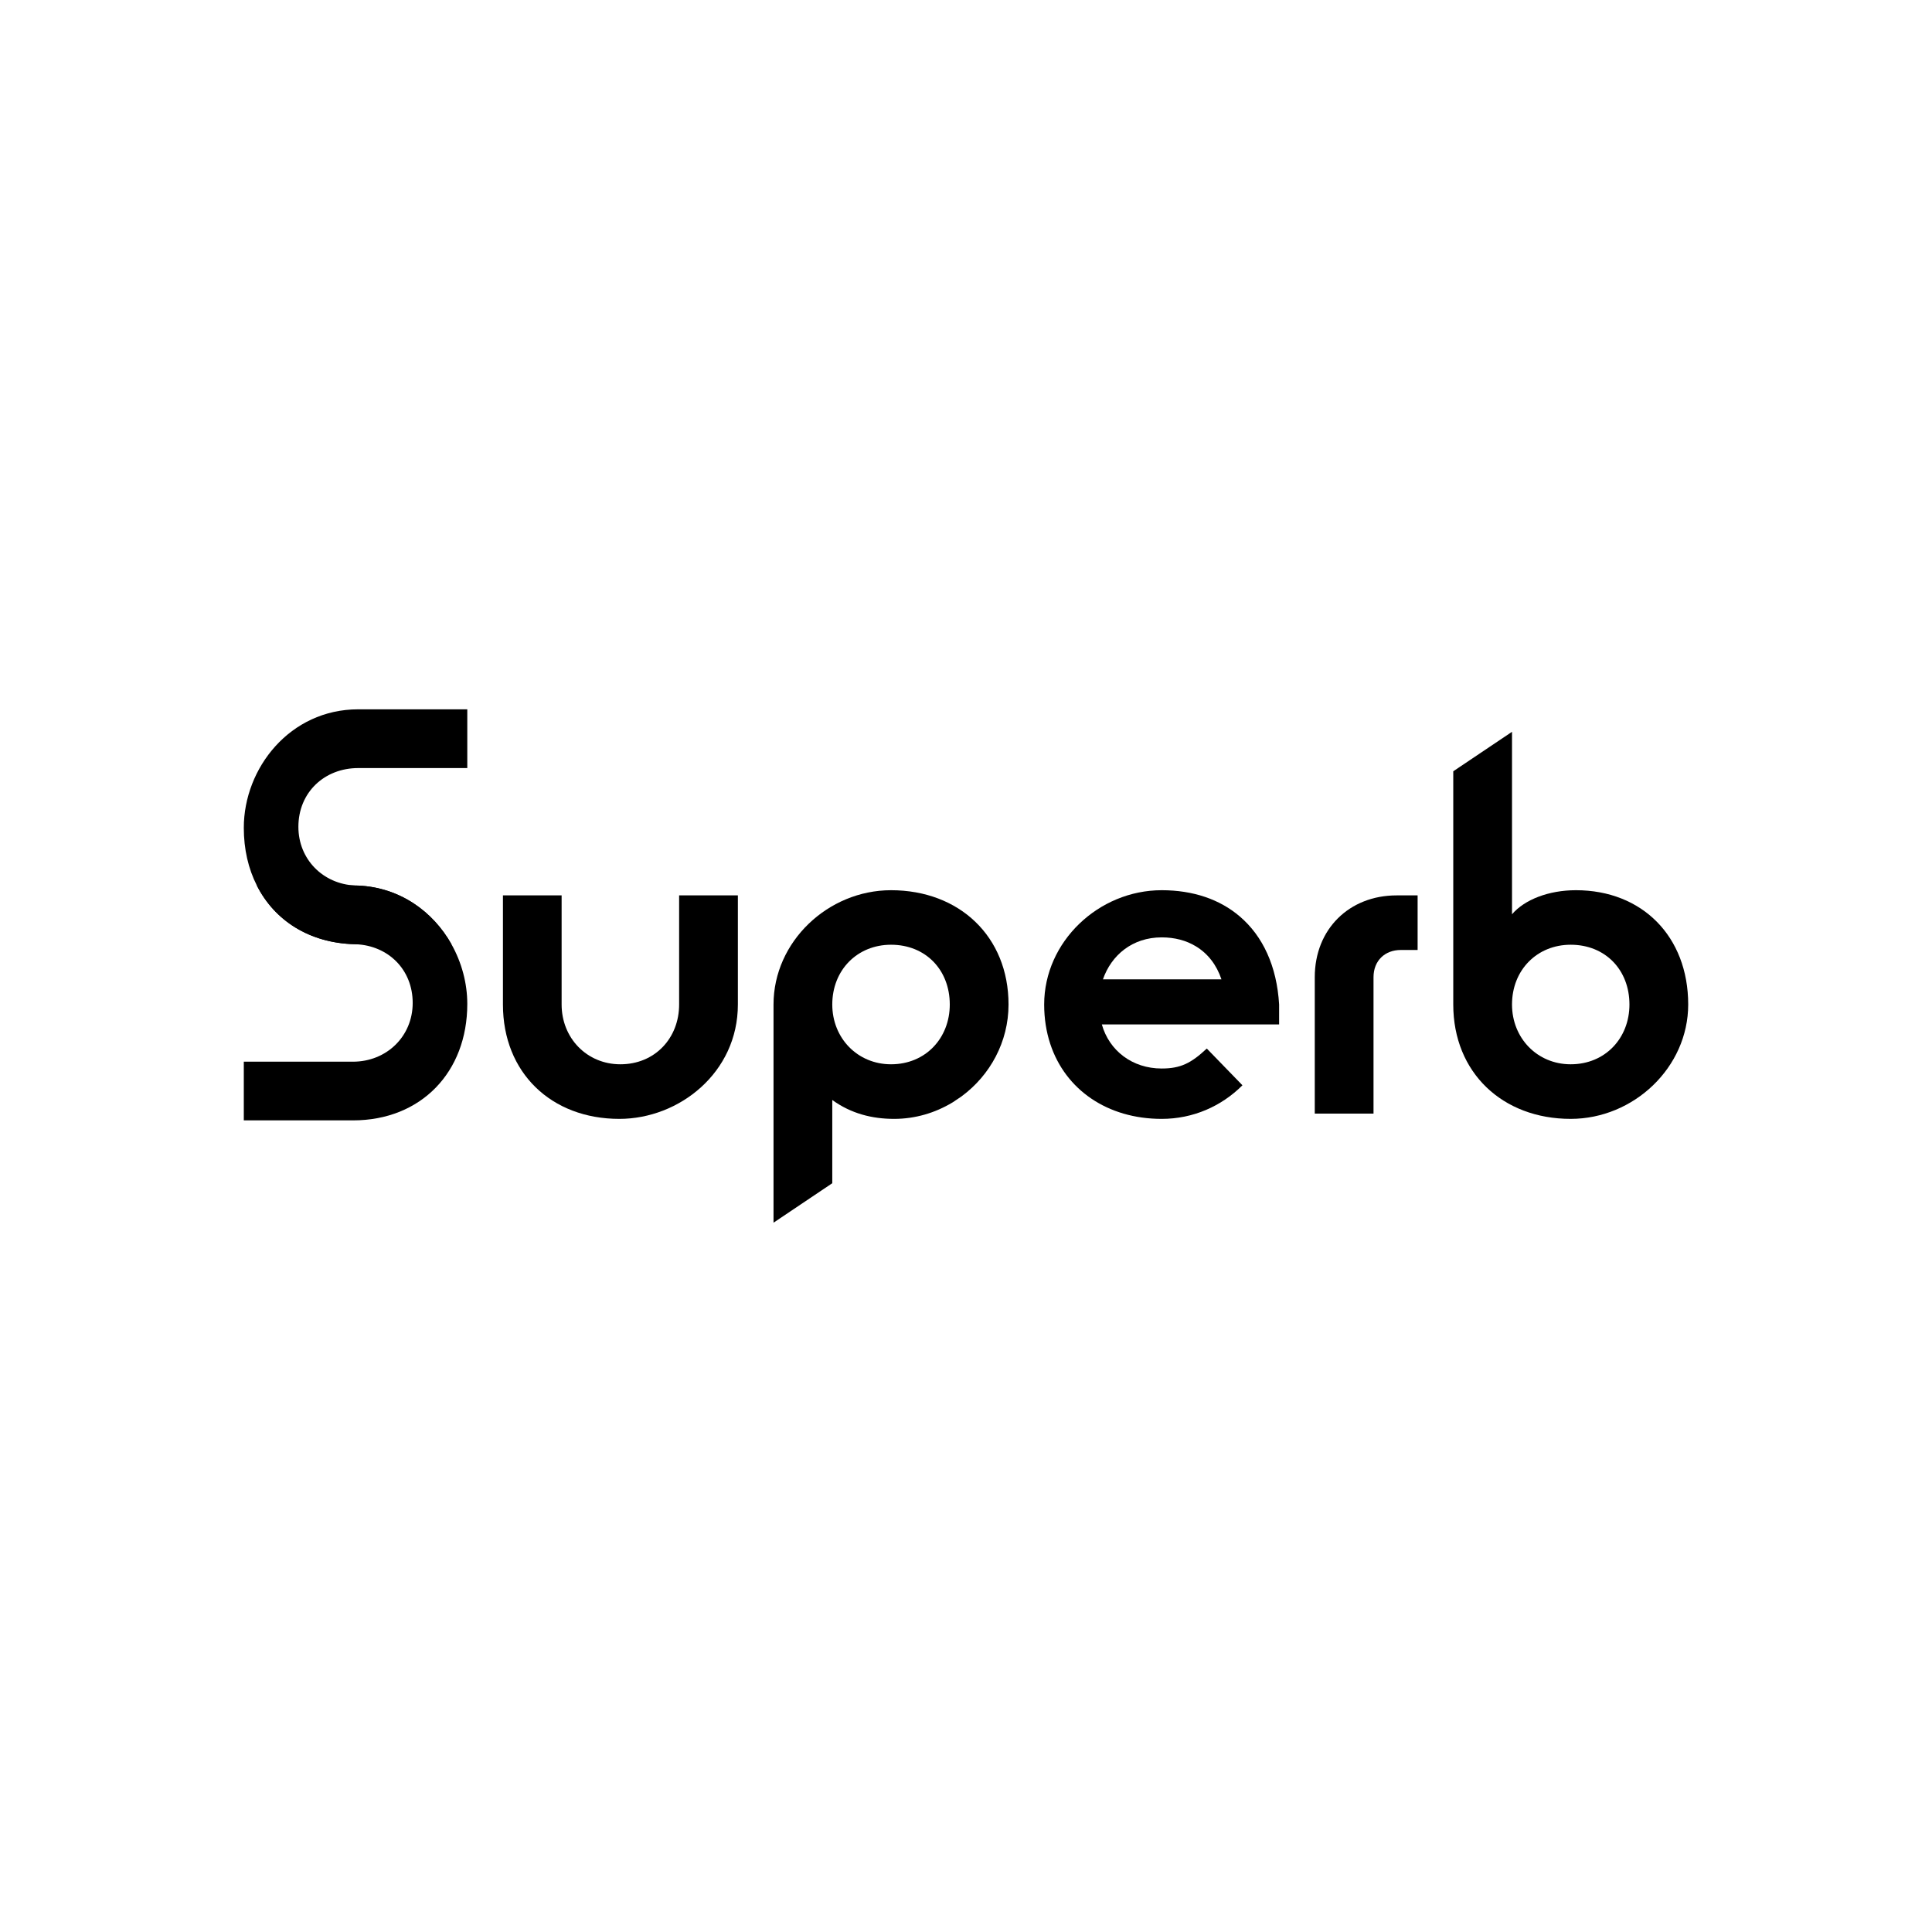 <?xml version="1.0" encoding="utf-8"?>
<!-- Generator: Adobe Illustrator 25.0.0, SVG Export Plug-In . SVG Version: 6.00 Build 0)  -->
<svg version="1.1" id="Layer_1" xmlns="http://www.w3.org/2000/svg" xmlns:xlink="http://www.w3.org/1999/xlink" x="0px" y="0px"
	 viewBox="0 0 283.46 283.46" style="enable-background:new 0 0 283.46 283.46;" xml:space="preserve">
<style type="text/css">
	.st0{fill:none;}
</style>
<g>
	<g>
		<path d="M99.64,131.37v16.01c0,4.92-3.54,8.77-8.62,8.77c-4.92,0-8.62-3.85-8.62-8.77v-16.01h-8.61v16.01
			c0,10,7.08,16.78,17.08,16.78c8.77,0,17.39-6.78,17.39-16.78v-16.01H99.64z"/>
		<path d="M130.73,130.61c-9.23,0-17.24,7.54-17.24,16.77v32.01l8.62-5.79v-12.21c2.77,2,5.85,2.77,9.08,2.77
			c3.09,0,6.02-0.88,8.54-2.4l0.07-0.04l1.26-0.85l0.08-0.06c4.12-3.06,6.83-7.95,6.83-13.43
			C147.97,137.38,140.73,130.61,130.73,130.61z M130.73,156.15c-4.93,0-8.62-3.85-8.62-8.77c0-5.08,3.69-8.77,8.62-8.77
			c5.08,0,8.62,3.69,8.62,8.77C139.35,152.3,135.81,156.15,130.73,156.15z"/>
		<path d="M187.67,147.38c-0.33-5.62-2.39-10.04-5.77-12.92c-2.92-2.5-6.83-3.85-11.46-3.85c-9.24,0-17.24,7.54-17.24,16.77
			c0,2.07,0.31,4.01,0.89,5.77c2.22,6.75,8.41,11.01,16.35,11.01c4.61,0,8.77-1.85,11.85-4.93l-5.23-5.39
			c-2.31,2.16-3.85,2.93-6.62,2.93c-4.31,0-7.7-2.62-8.78-6.47h26.01V147.38z M161.82,143.69c1.23-3.54,4.31-6.16,8.62-6.16
			c1.93,0,3.6,0.46,4.98,1.29c1.8,1.07,3.09,2.77,3.79,4.87H161.82z"/>
		<path d="M204.91,131.37c-6.93,0-12.01,4.93-12.01,12.01v20.01h8.62v-20.01c0-2.46,1.7-4,4-4h2.47v-8.01H204.91z"/>
		<path d="M231.22,130.61c-4,0-7.54,1.38-9.38,3.53v-26.77l-8.62,5.79v34.22c0,10,7.23,16.78,17.23,16.78
			c9.24,0,17.24-7.55,17.24-16.78C247.69,137.38,240.92,130.61,231.22,130.61z M230.45,156.15c-4.92,0-8.61-3.85-8.61-8.77
			c0-5.08,3.69-8.77,8.61-8.77c5.08,0,8.62,3.69,8.62,8.77C239.07,152.3,235.53,156.15,230.45,156.15z"/>
	</g>
	<path d="M66.24,138.54c-2.69-4.78-7.54-8.34-13.69-8.61c-0.15,0-0.31,0-0.46-0.01c-0.1-0.01-0.21-0.01-0.31-0.01h-14.1
		c2.61,5.17,7.74,8.45,14.33,8.62l0.23,0.01c4.7,0.21,8.31,3.69,8.31,8.61c0,4.92-3.85,8.62-8.77,8.62H35.77v8.61h16.01
		c10,0,16.78-7.08,16.78-17.08C68.56,144.24,67.73,141.2,66.24,138.54z"/>
	<path d="M52.55,112.69h16.01v-8.62H52.55c-10,0-16.78,8.62-16.78,17.39c0,3.15,0.67,6.01,1.91,8.45c2.61,5.17,7.74,8.45,14.33,8.62
		l0.23,0.01h14c-2.69-4.78-7.54-8.34-13.69-8.61c-0.15,0-0.31,0-0.46-0.01c-4.7-0.22-8.31-3.84-8.31-8.61
		C43.78,116.23,47.63,112.69,52.55,112.69z"/>
	<polyline class="st0" points="35.77,138.53 52.01,138.53 52.24,138.54 52.32,138.54 66.24,138.54 68.56,138.54 	"/>
	<polyline class="st0" points="35.77,129.91 37.68,129.91 52.09,129.92 68.56,129.93 	"/>
	<line class="st0" x1="35.77" y1="164.38" x2="68.56" y2="104.07"/>
</g>
</svg>
